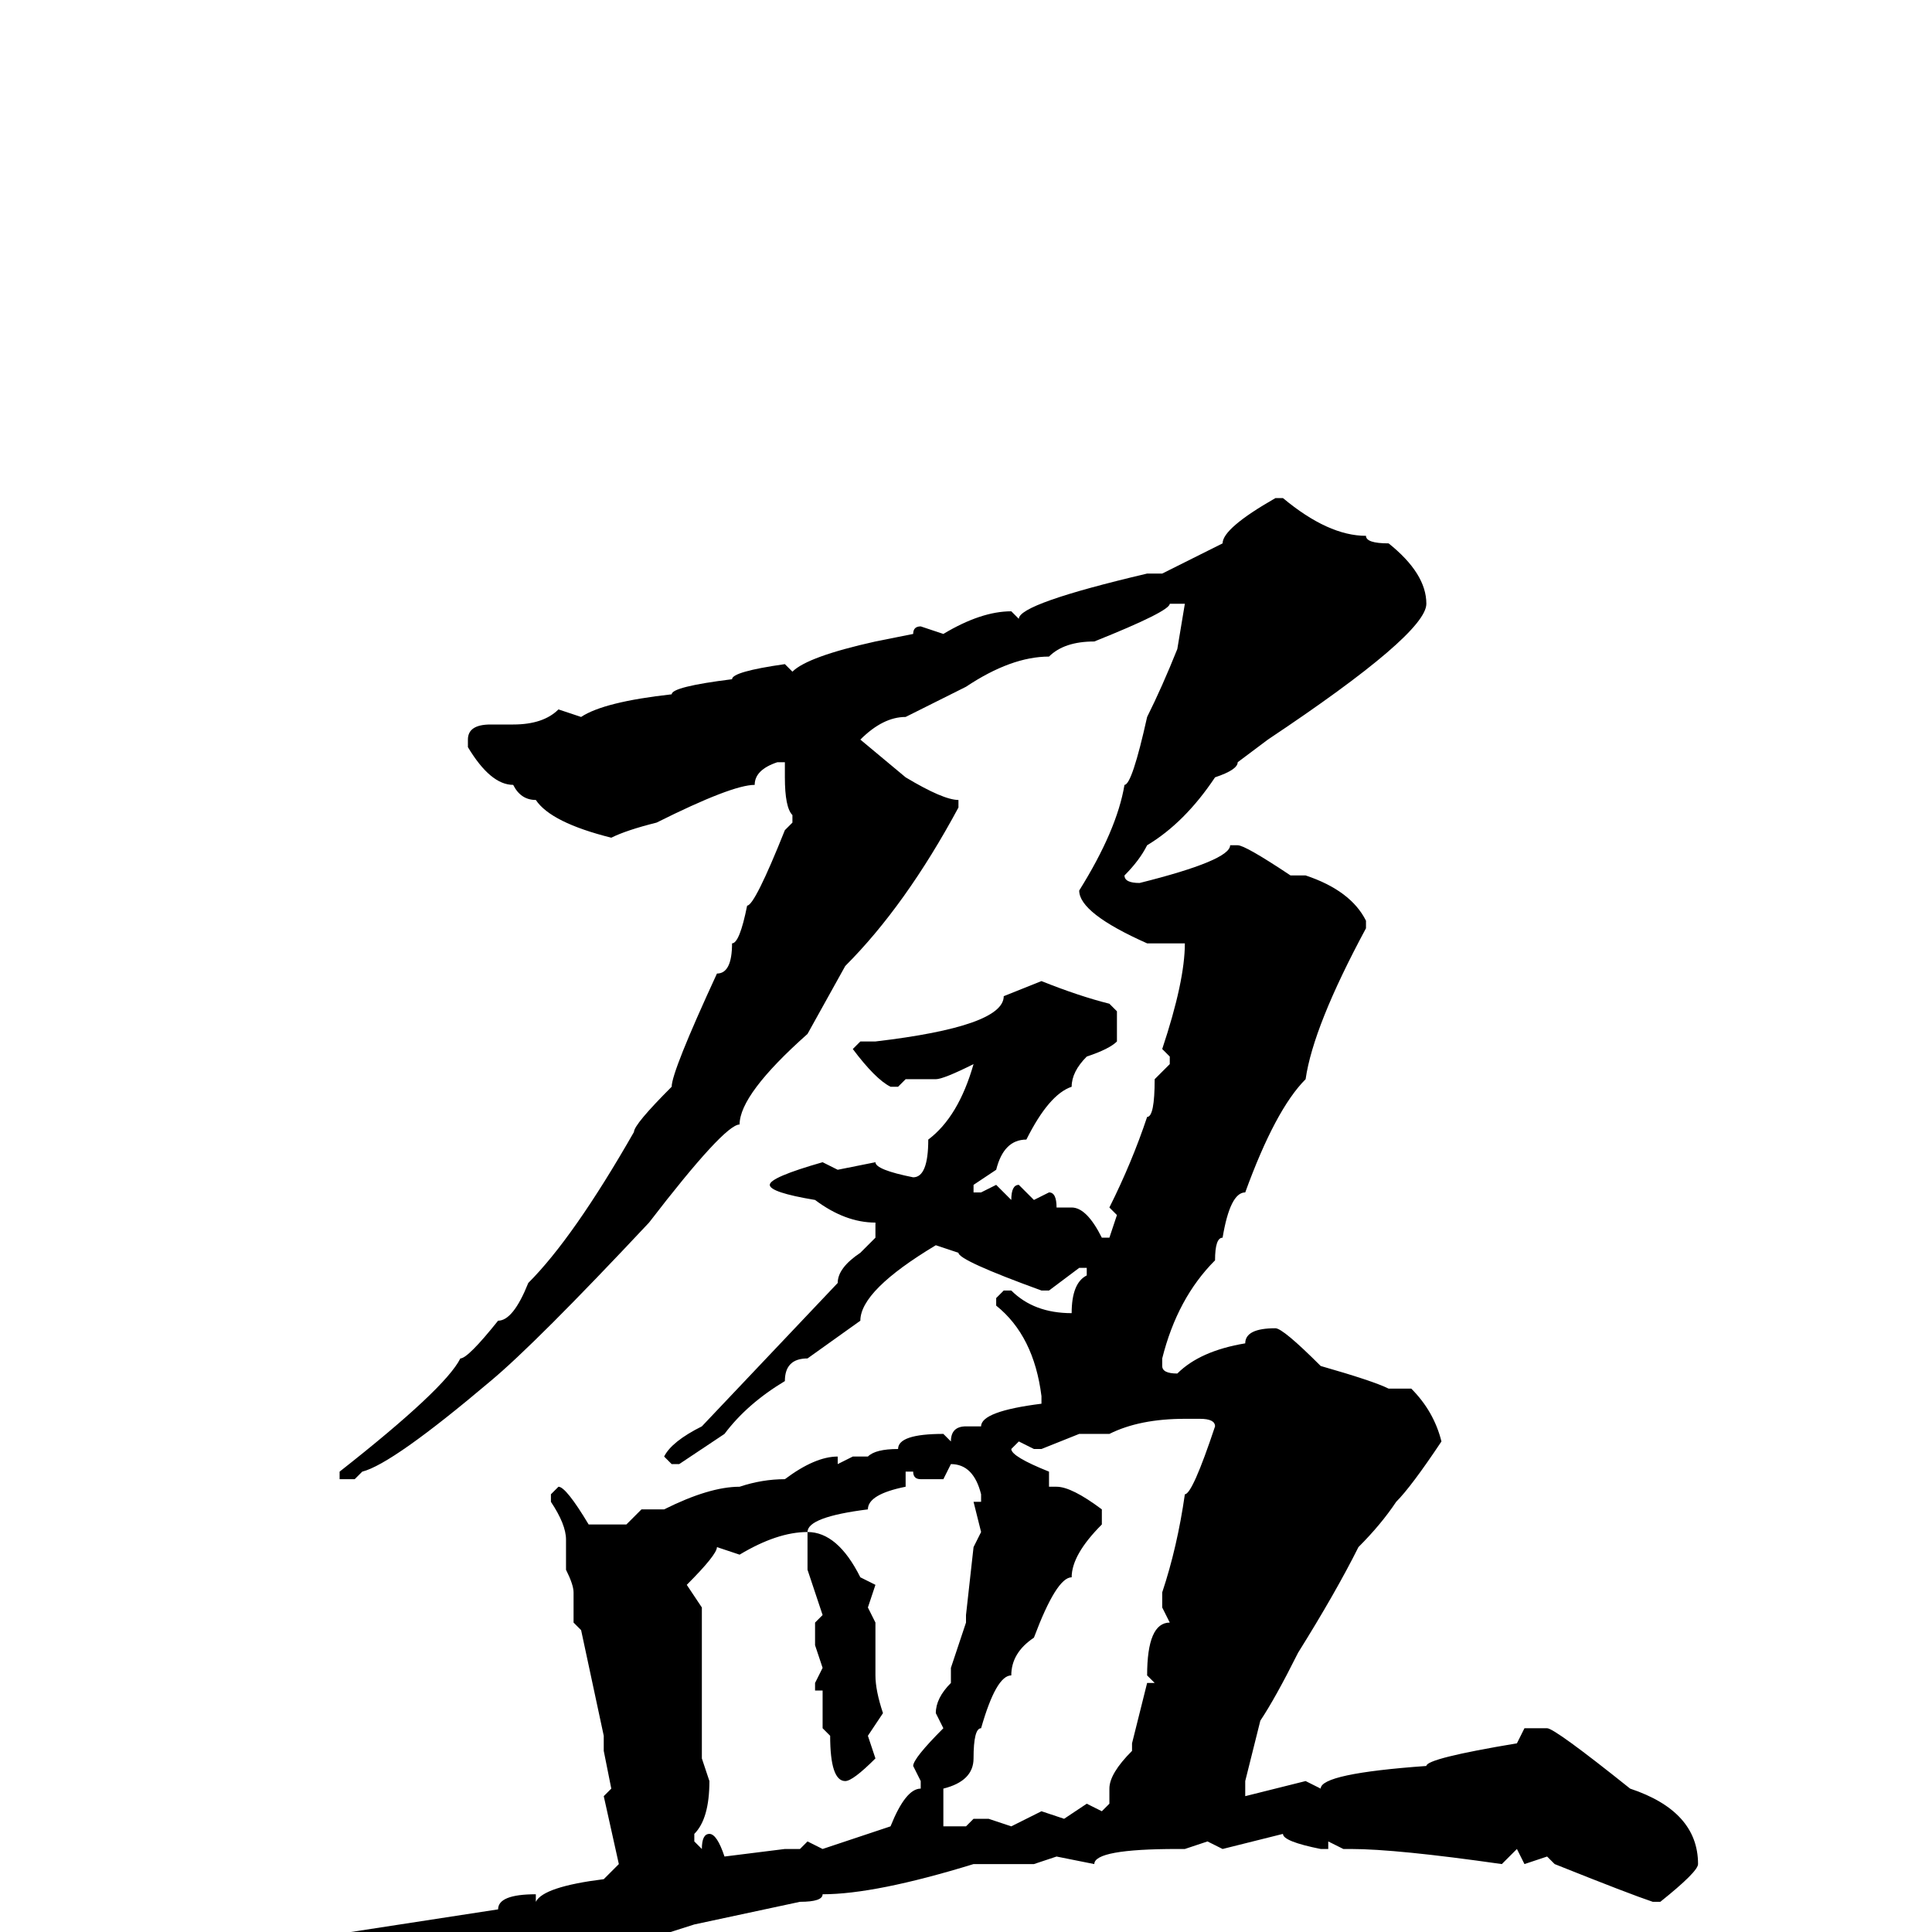 <svg xmlns="http://www.w3.org/2000/svg" viewBox="0 -256 256 256">
	<path fill="#000000" d="M170 -190Q176 -185 181 -185Q181 -184 184 -184Q189 -180 189 -176Q189 -172 168 -158L164 -155Q164 -154 161 -153Q157 -147 152 -144Q151 -142 149 -140Q149 -139 151 -139Q163 -142 163 -144H164Q165 -144 171 -140H173Q179 -138 181 -134V-133Q174 -120 173 -113Q169 -109 165 -98Q163 -98 162 -92Q161 -92 161 -89Q156 -84 154 -76V-75Q154 -74 156 -74Q159 -77 165 -78Q165 -80 169 -80Q170 -80 175 -75Q182 -73 184 -72H187Q190 -69 191 -65Q187 -59 185 -57Q183 -54 180 -51Q177 -45 172 -37Q169 -31 167 -28L165 -20V-19V-18L173 -20L175 -19Q175 -21 189 -22Q189 -23 201 -25L202 -27H205Q206 -27 216 -19Q225 -16 225 -9Q225 -8 220 -4H219Q216 -5 206 -9L205 -10L202 -9L201 -11L199 -9Q185 -11 179 -11H178L176 -12V-11H175Q170 -12 170 -13L162 -11L160 -12L157 -11H156Q145 -11 145 -9L140 -10L137 -9H135H129Q116 -5 109 -5Q109 -4 106 -4L92 -1L70 6Q68 6 62 9Q58 9 53 12L45 15Q41 13 41 11Q40 11 40 13H39V11V9Q36 9 30 3Q30 1 39 0V1H40L66 -3Q66 -5 71 -5V-4Q72 -6 80 -7L82 -9L80 -18L81 -19L80 -24V-26L77 -40L76 -41V-45Q76 -46 75 -48V-52Q75 -54 73 -57V-58L74 -59Q75 -59 78 -54H83L85 -56H88Q94 -59 98 -59Q101 -60 104 -60Q108 -63 111 -63V-62L113 -63H115Q116 -64 119 -64Q119 -66 125 -66L126 -65Q126 -67 128 -67H130Q130 -69 138 -70V-71Q137 -79 132 -83V-84L133 -85H134Q137 -82 142 -82Q142 -86 144 -87V-88H143L139 -85H138Q127 -89 127 -90L124 -91Q114 -85 114 -81L107 -76Q104 -76 104 -73Q99 -70 96 -66L90 -62H89L88 -63Q89 -65 93 -67L111 -86Q111 -88 114 -90L116 -92V-94Q112 -94 108 -97Q102 -98 102 -99Q102 -100 109 -102L111 -101L116 -102Q116 -101 121 -100Q123 -100 123 -105Q127 -108 129 -115Q125 -113 124 -113H120L119 -112H118Q116 -113 113 -117L114 -118H116Q133 -120 133 -124L138 -126Q143 -124 147 -123L148 -122V-118Q147 -117 144 -116Q142 -114 142 -112Q139 -111 136 -105Q133 -105 132 -101L129 -99V-98H130L132 -99L134 -97Q134 -99 135 -99L137 -97L139 -98Q140 -98 140 -96H142Q144 -96 146 -92H147L148 -95L147 -96Q150 -102 152 -108Q153 -108 153 -113L155 -115V-116L154 -117Q157 -126 157 -131H156H152Q143 -135 143 -138Q148 -146 149 -152Q150 -152 152 -161Q154 -165 156 -170L157 -176H155Q155 -175 145 -171Q141 -171 139 -169Q134 -169 128 -165L120 -161Q117 -161 114 -158L120 -153Q125 -150 127 -150V-149Q120 -136 112 -128L107 -119Q98 -111 98 -107Q96 -107 86 -94Q71 -78 65 -73Q52 -62 48 -61L47 -60H45V-61Q59 -72 61 -76Q62 -76 66 -81Q68 -81 70 -86Q76 -92 84 -106Q84 -107 89 -112Q89 -114 95 -127Q97 -127 97 -131Q98 -131 99 -136Q100 -136 104 -146L105 -147V-148Q104 -149 104 -153V-155H103Q100 -154 100 -152Q97 -152 87 -147Q83 -146 81 -145Q73 -147 71 -150Q69 -150 68 -152Q65 -152 62 -157V-158Q62 -160 65 -160H68Q72 -160 74 -162L77 -161Q80 -163 89 -164Q89 -165 97 -166Q97 -167 104 -168L105 -167Q107 -169 116 -171L121 -172Q121 -173 122 -173L125 -172Q130 -175 134 -175L135 -174Q135 -176 152 -180H154L162 -184Q162 -186 169 -190ZM147 -66H145H143L138 -64H137L135 -65L134 -64Q134 -63 139 -61V-59H140Q142 -59 146 -56V-54Q142 -50 142 -47Q140 -47 137 -39Q134 -37 134 -34Q132 -34 130 -27Q129 -27 129 -23Q129 -20 125 -19V-18V-14H128L129 -15H131L134 -14L138 -16L141 -15L144 -17L146 -16L147 -17V-19Q147 -21 150 -24V-25L152 -33H153L152 -34Q152 -41 155 -41L154 -43V-45Q156 -51 157 -58Q158 -58 161 -67Q161 -68 159 -68H157Q151 -68 147 -66ZM126 -62L125 -60H122Q121 -60 121 -61H120V-60V-59Q115 -58 115 -56Q107 -55 107 -53Q103 -53 98 -50L95 -51Q95 -50 91 -46L93 -43V-40V-37V-32V-29V-28V-25V-23L94 -20Q94 -15 92 -13V-12L93 -11Q93 -13 94 -13Q95 -13 96 -10L104 -11H106L107 -12L109 -11L118 -14Q120 -19 122 -19V-20L121 -22Q121 -23 125 -27L124 -29Q124 -31 126 -33V-35L128 -41V-42L129 -51L130 -53L129 -57H130V-58Q129 -62 126 -62ZM107 -53Q111 -53 114 -47L116 -46L115 -43L116 -41V-38V-36V-34Q116 -32 117 -29L115 -26L116 -23Q113 -20 112 -20Q110 -20 110 -26L109 -27V-28V-32H108V-33L109 -35L108 -38V-41L109 -42L107 -48Z"/>
</svg>